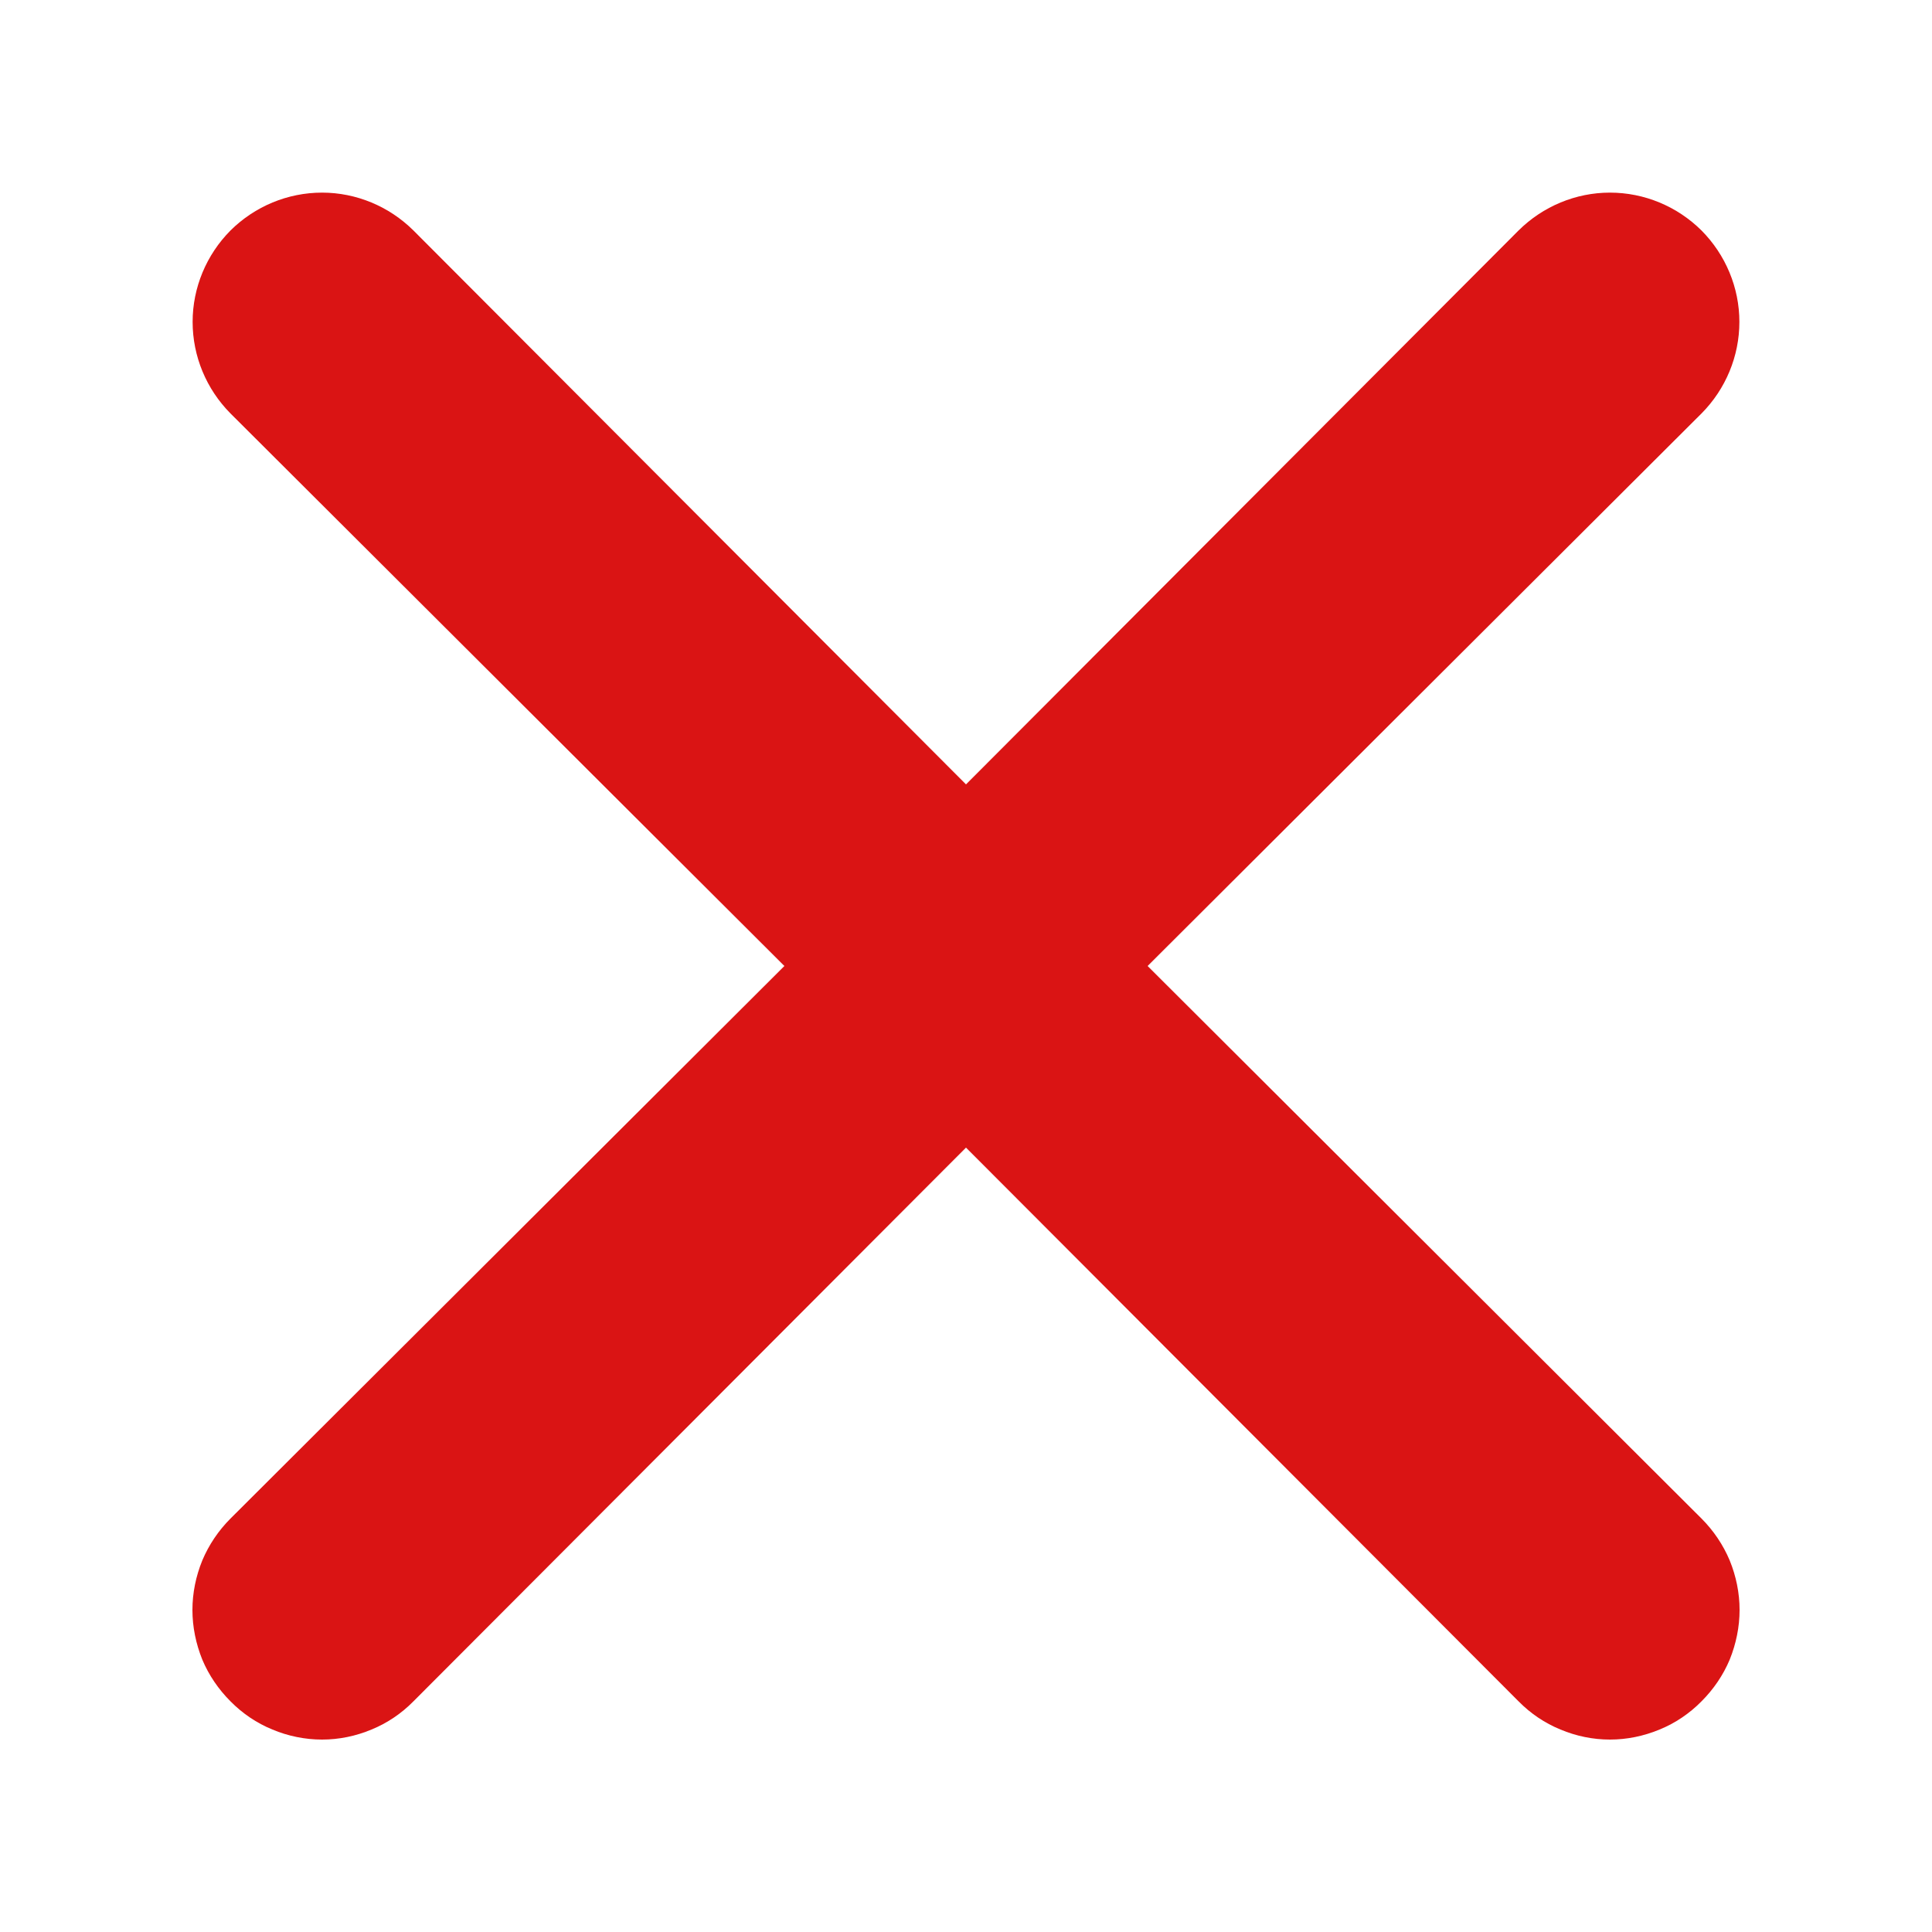 <svg width="10" height="10" viewBox="0 0 10 10" fill="none" xmlns="http://www.w3.org/2000/svg">
<path d="M5.94 5L8.807 2.14C8.932 2.014 9.003 1.844 9.003 1.666C9.003 1.489 8.932 1.319 8.807 1.193C8.681 1.068 8.511 0.997 8.333 0.997C8.156 0.997 7.986 1.068 7.86 1.193L5 4.06L2.14 1.193C2.014 1.068 1.844 0.997 1.667 0.997C1.489 0.997 1.319 1.068 1.193 1.193C1.068 1.319 0.997 1.489 0.997 1.666C0.997 1.844 1.068 2.014 1.193 2.14L4.06 5L1.193 7.86C1.131 7.922 1.081 7.996 1.047 8.077C1.014 8.158 0.996 8.245 0.996 8.333C0.996 8.421 1.014 8.508 1.047 8.59C1.081 8.671 1.131 8.744 1.193 8.806C1.255 8.869 1.329 8.919 1.41 8.952C1.491 8.986 1.579 9.004 1.667 9.004C1.755 9.004 1.842 8.986 1.923 8.952C2.004 8.919 2.078 8.869 2.14 8.806L5 5.94L7.86 8.806C7.922 8.869 7.996 8.919 8.077 8.952C8.158 8.986 8.245 9.004 8.333 9.004C8.421 9.004 8.508 8.986 8.59 8.952C8.671 8.919 8.745 8.869 8.807 8.806C8.869 8.744 8.919 8.671 8.953 8.59C8.986 8.508 9.004 8.421 9.004 8.333C9.004 8.245 8.986 8.158 8.953 8.077C8.919 7.996 8.869 7.922 8.807 7.86L5.94 5Z" fill="#DA1414"/>
</svg>
